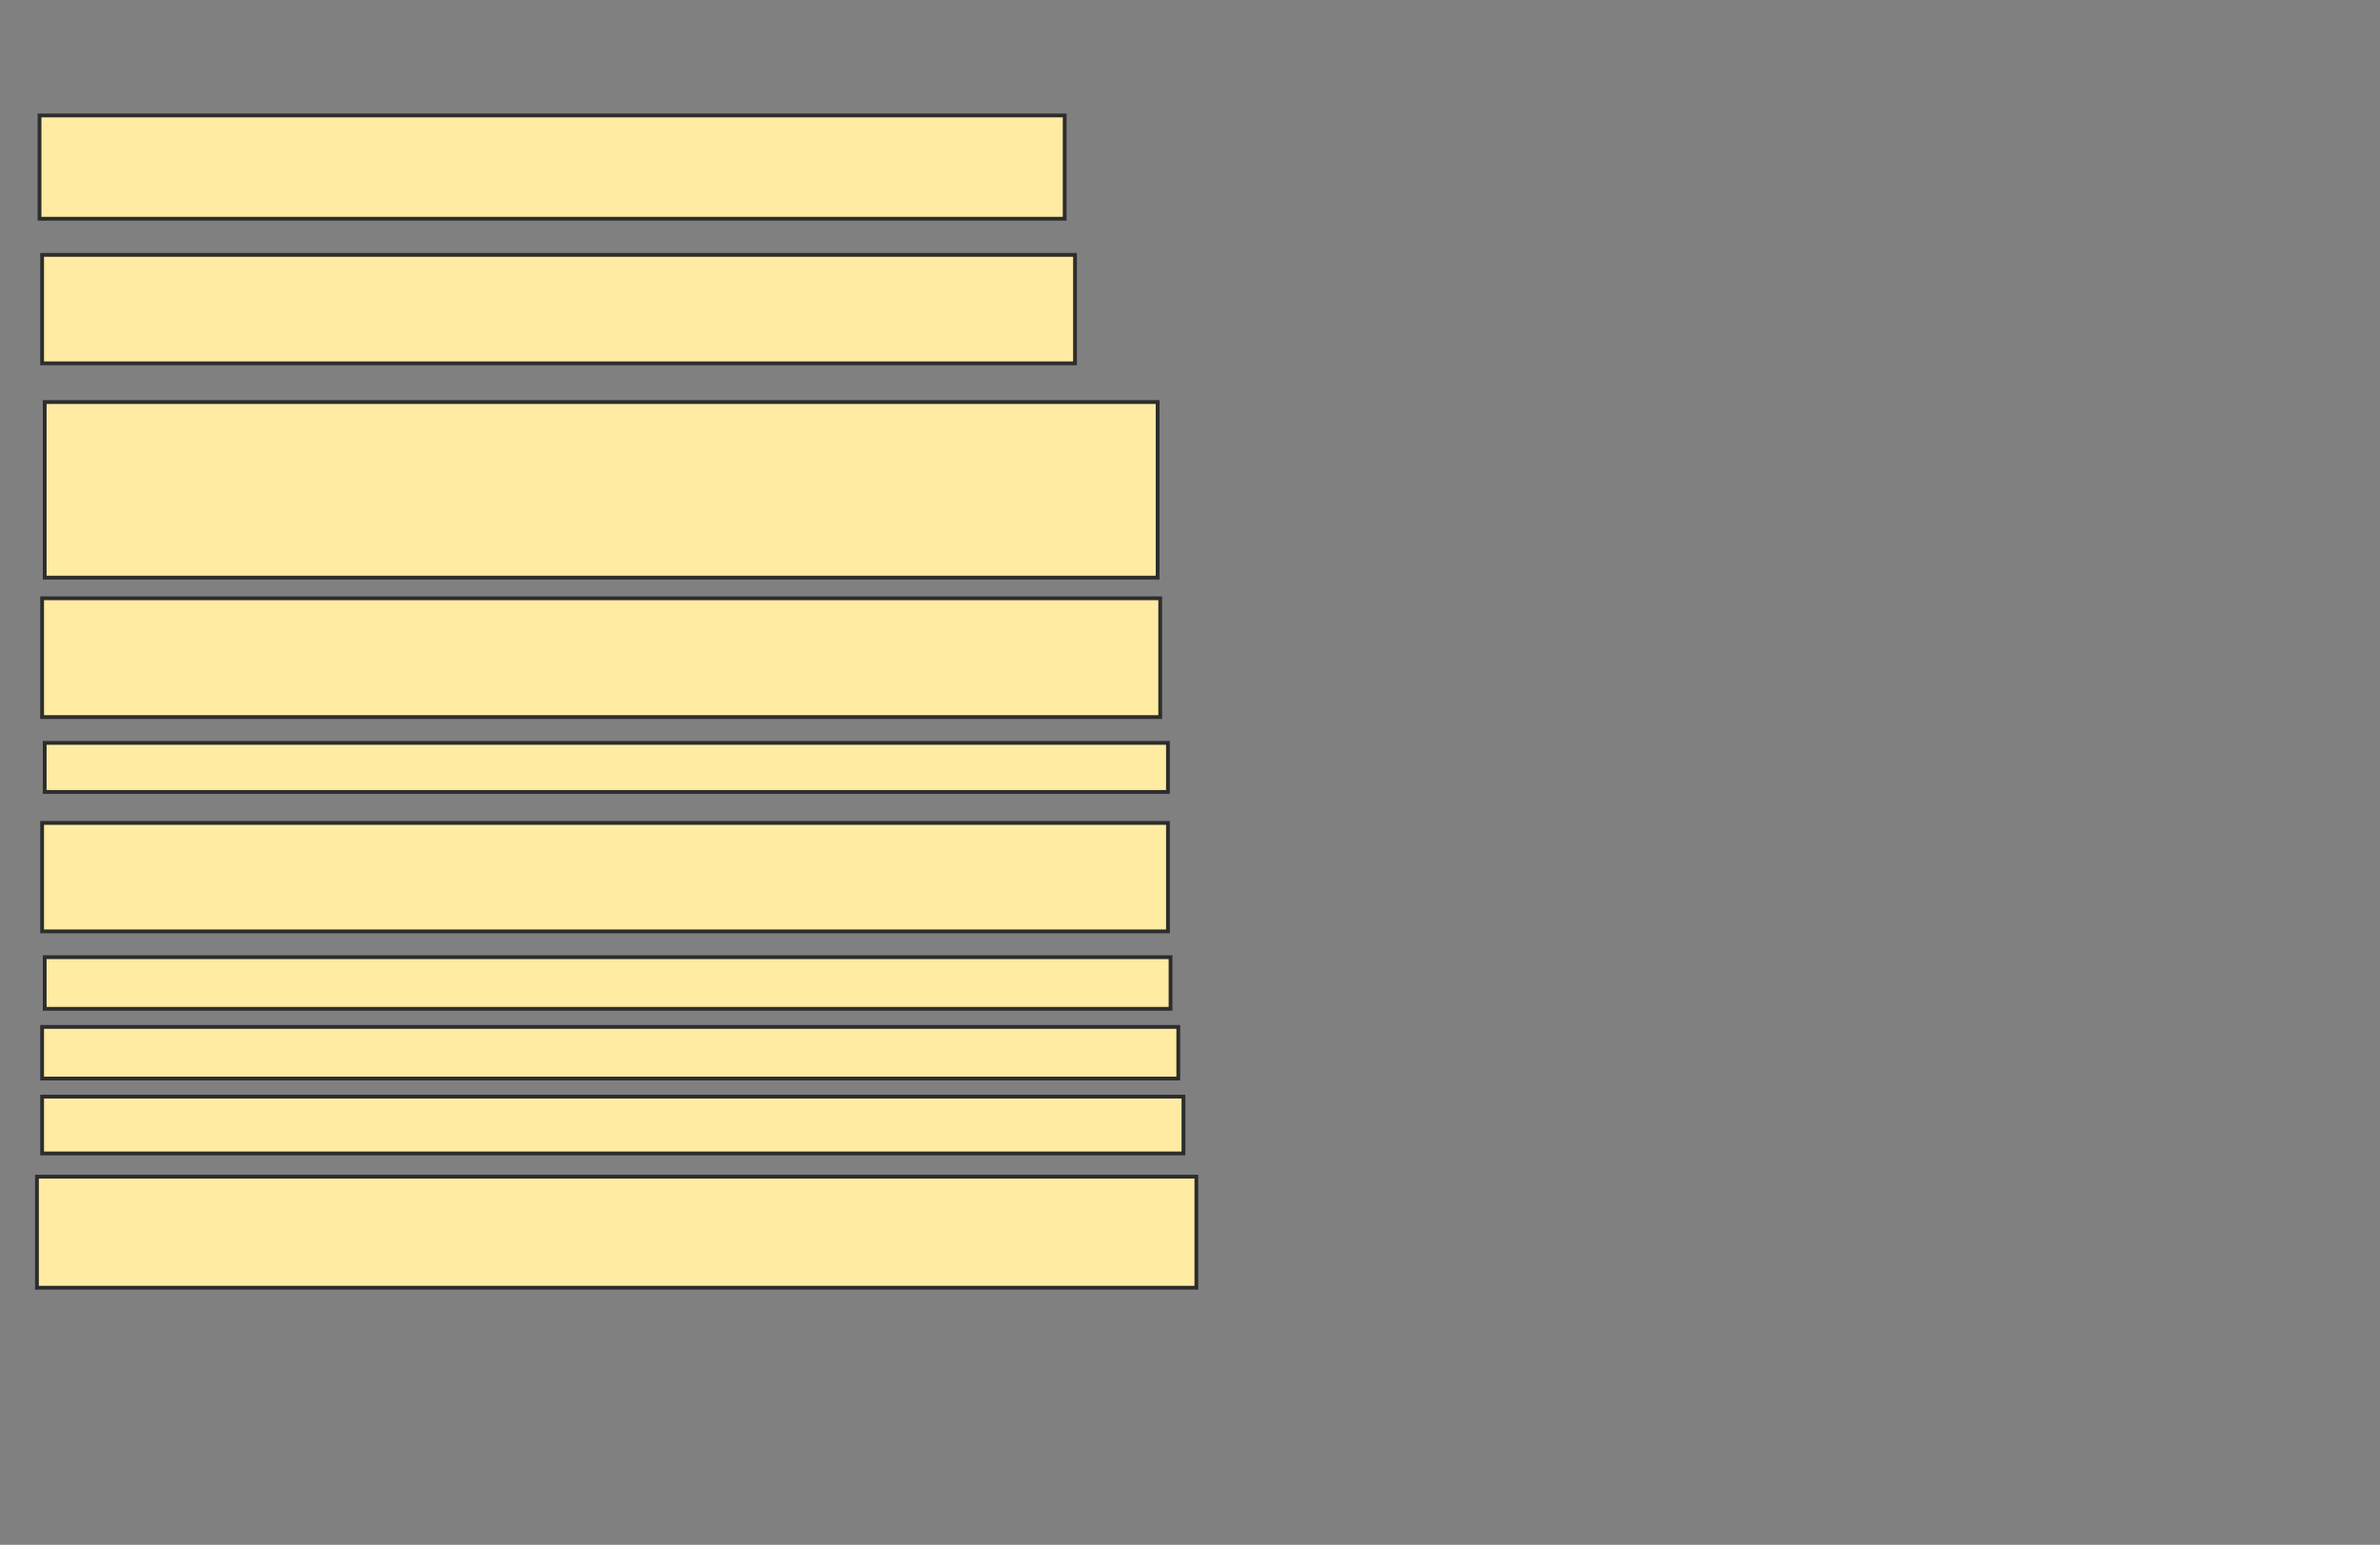 <svg height="407" width="627" xmlns="http://www.w3.org/2000/svg">
 <rect width="100%" height="100%" fill="#808080" stroke="none"/>
 <!-- Created with Image Occlusion Enhanced -->
 <g>
  <title>Labels</title>
 </g>
 <g>
  <title>Masks</title>
  <rect fill="#FFEBA2" height="27.211" id="59062dff3d174c6b90dd6462690b426f-oa-1" stroke="#2D2D2D" width="270.068" x="10.415" y="30.415"/>
  <rect fill="#FFEBA2" height="28.571" id="59062dff3d174c6b90dd6462690b426f-oa-2" stroke="#2D2D2D" width="272.109" x="11.095" y="67.15"/>
  <rect fill="#FFEBA2" height="46.258" id="59062dff3d174c6b90dd6462690b426f-oa-3" stroke="#2D2D2D" width="293.197" x="11.776" y="105.925"/>
  <rect fill="#FFEBA2" height="31.293" id="59062dff3d174c6b90dd6462690b426f-oa-4" stroke="#2D2D2D" width="294.558" x="11.095" y="157.626"/>
  <rect fill="#FFEBA2" height="12.925" id="59062dff3d174c6b90dd6462690b426f-oa-5" stroke="#2D2D2D" width="295.918" x="11.776" y="195.721"/>
  <rect fill="#FFEBA2" height="28.571" id="59062dff3d174c6b90dd6462690b426f-oa-6" stroke="#2D2D2D" width="296.599" x="11.095" y="216.81"/>
  <rect fill="#FFEBA2" height="13.605" id="59062dff3d174c6b90dd6462690b426f-oa-7" stroke="#2D2D2D" width="296.599" x="11.776" y="252.184"/>
  <rect fill="#FFEBA2" height="13.605" id="59062dff3d174c6b90dd6462690b426f-oa-8" stroke="#2D2D2D" width="299.32" x="11.095" y="270.551"/>
  <rect fill="#FFEBA2" height="14.966" id="59062dff3d174c6b90dd6462690b426f-oa-9" stroke="#2D2D2D" width="300.68" x="11.095" y="288.918"/>
  <rect fill="#FFEBA2" height="29.252" id="59062dff3d174c6b90dd6462690b426f-oa-10" stroke="#2D2D2D" width="305.442" x="9.735" y="310.007"/>
 </g>
</svg>